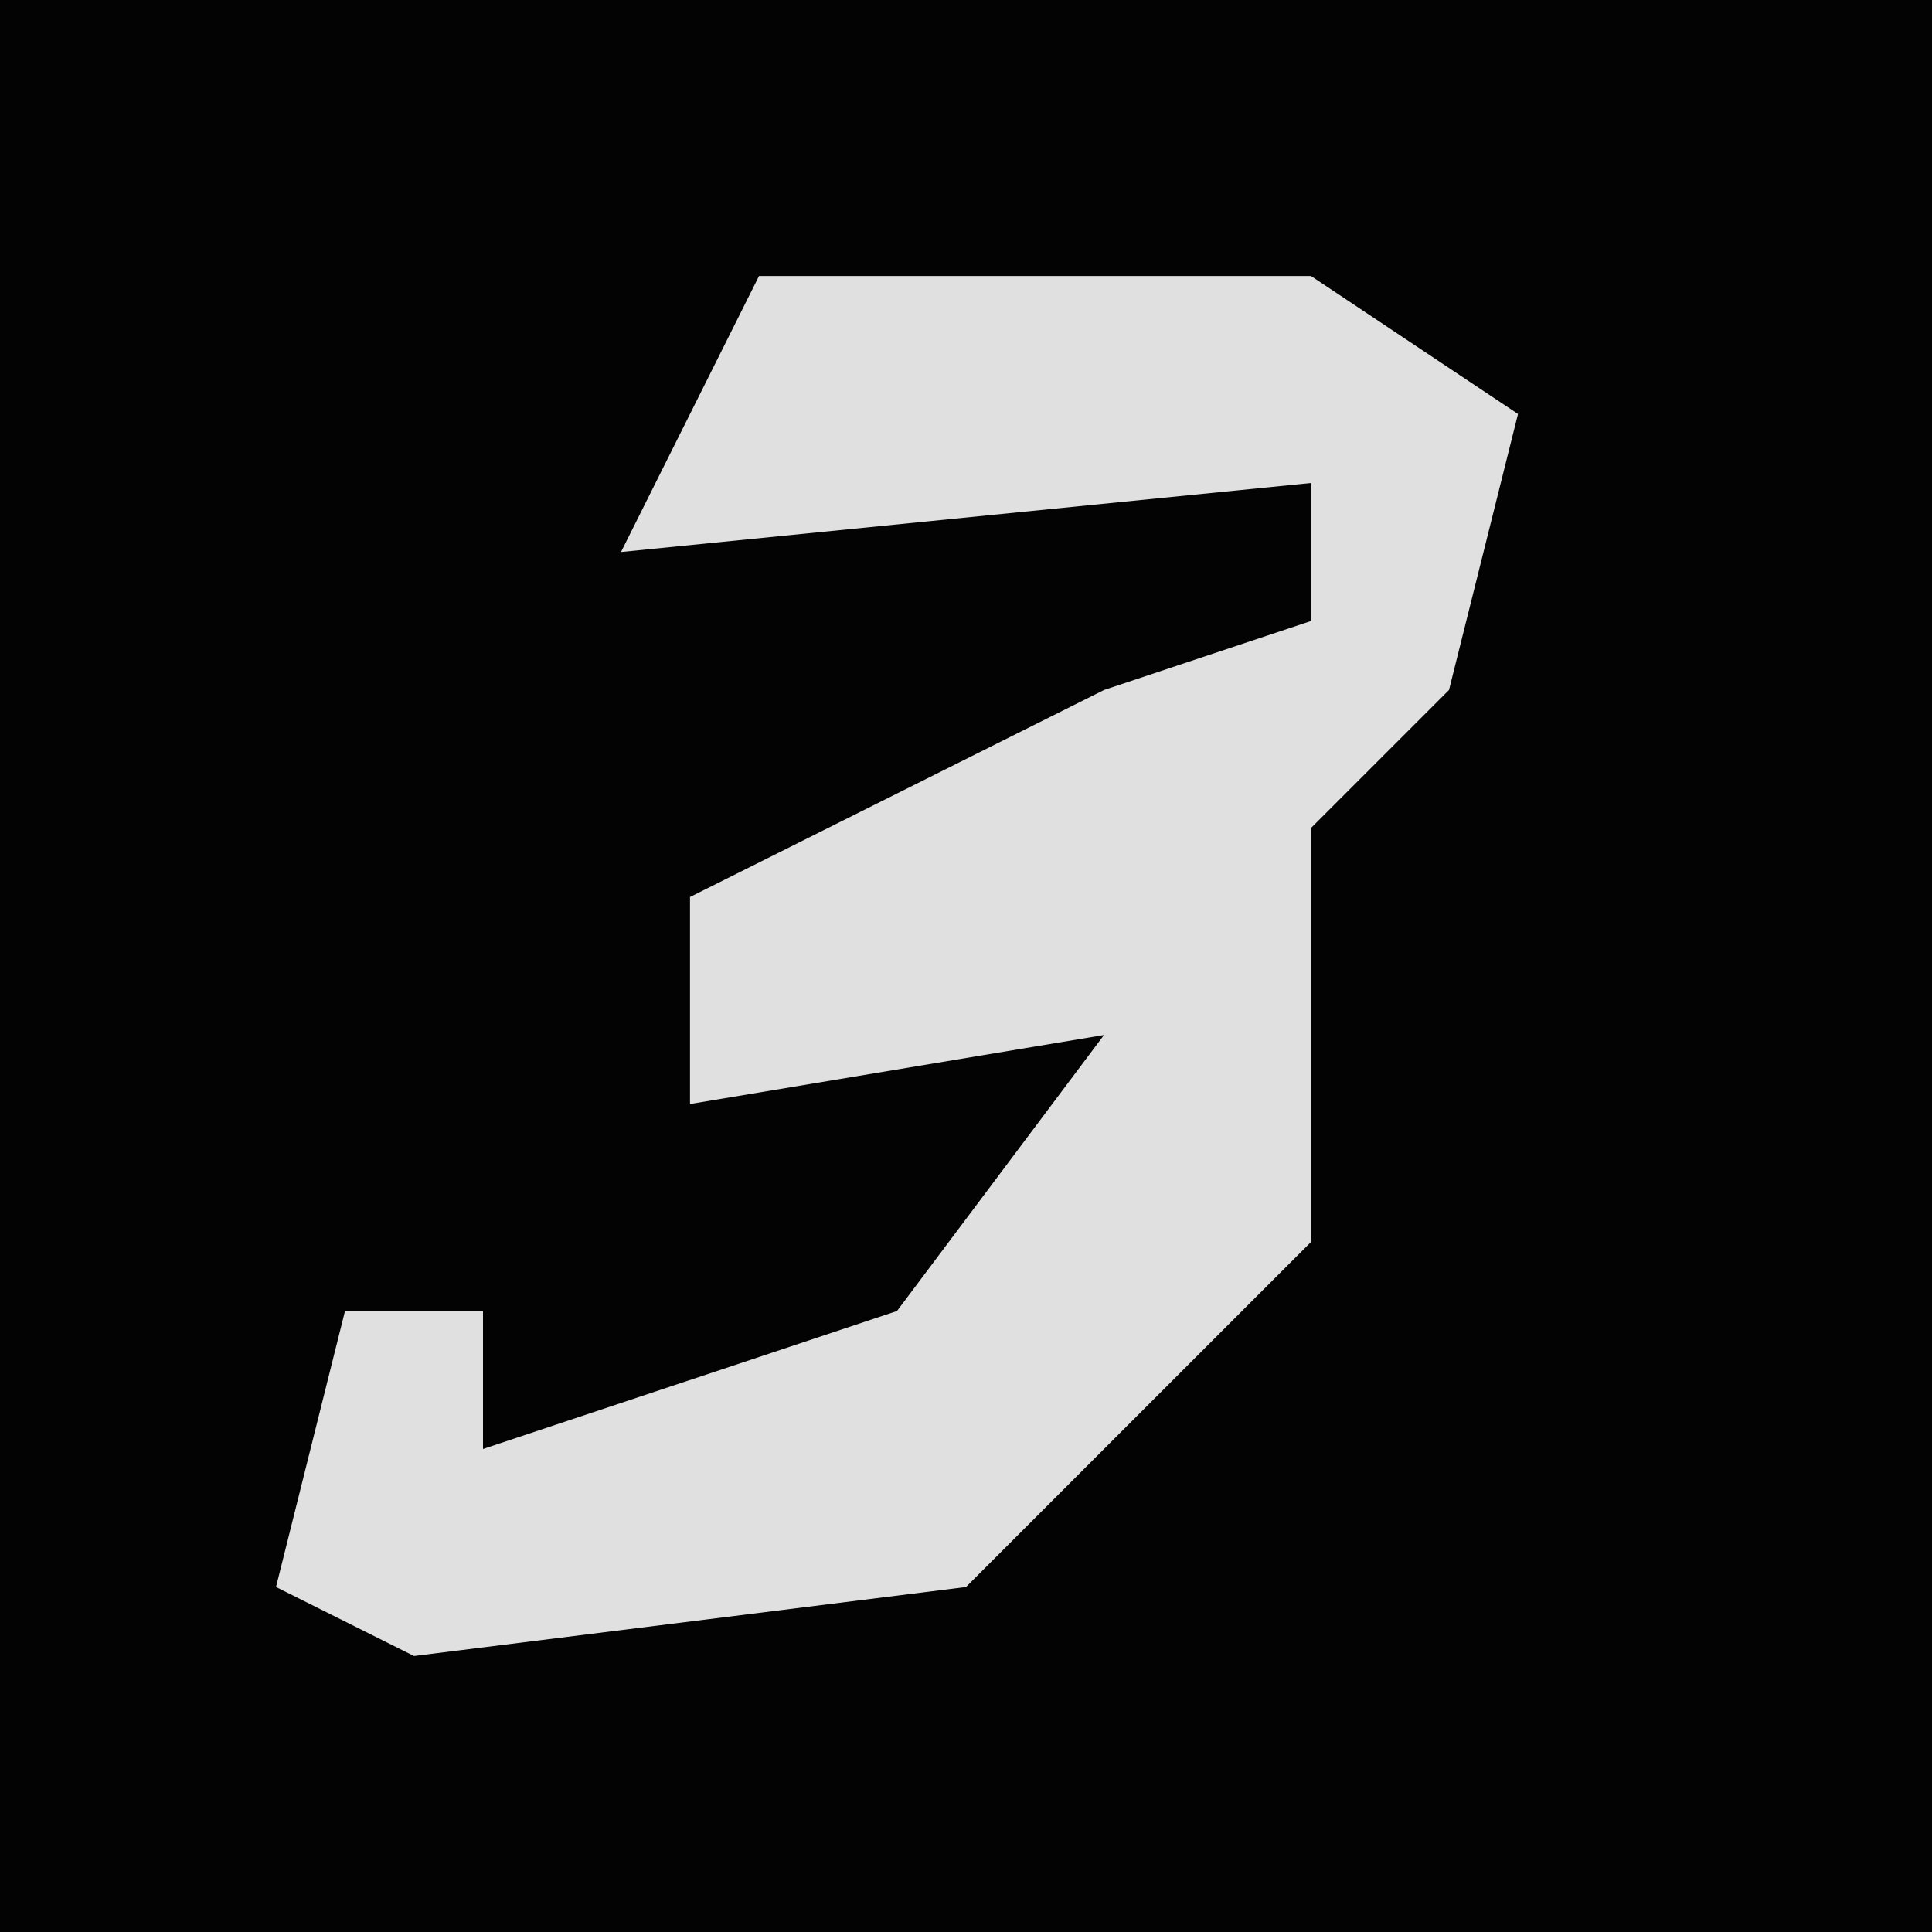 <?xml version="1.0" encoding="UTF-8"?>
<svg version="1.1" xmlns="http://www.w3.org/2000/svg" width="28" height="28">
<path d="M0,0 L28,0 L28,28 L0,28 Z " fill="#030303" transform="translate(0,0)"/>
<path d="M0,0 L8,0 L11,2 L10,6 L8,8 L8,14 L3,19 L-5,20 L-7,19 L-6,15 L-4,15 L-4,17 L2,15 L5,11 L-1,12 L-1,9 L5,6 L8,5 L8,3 L-2,4 Z " fill="#E0E0E0" transform="translate(11,4)"/>
</svg>
